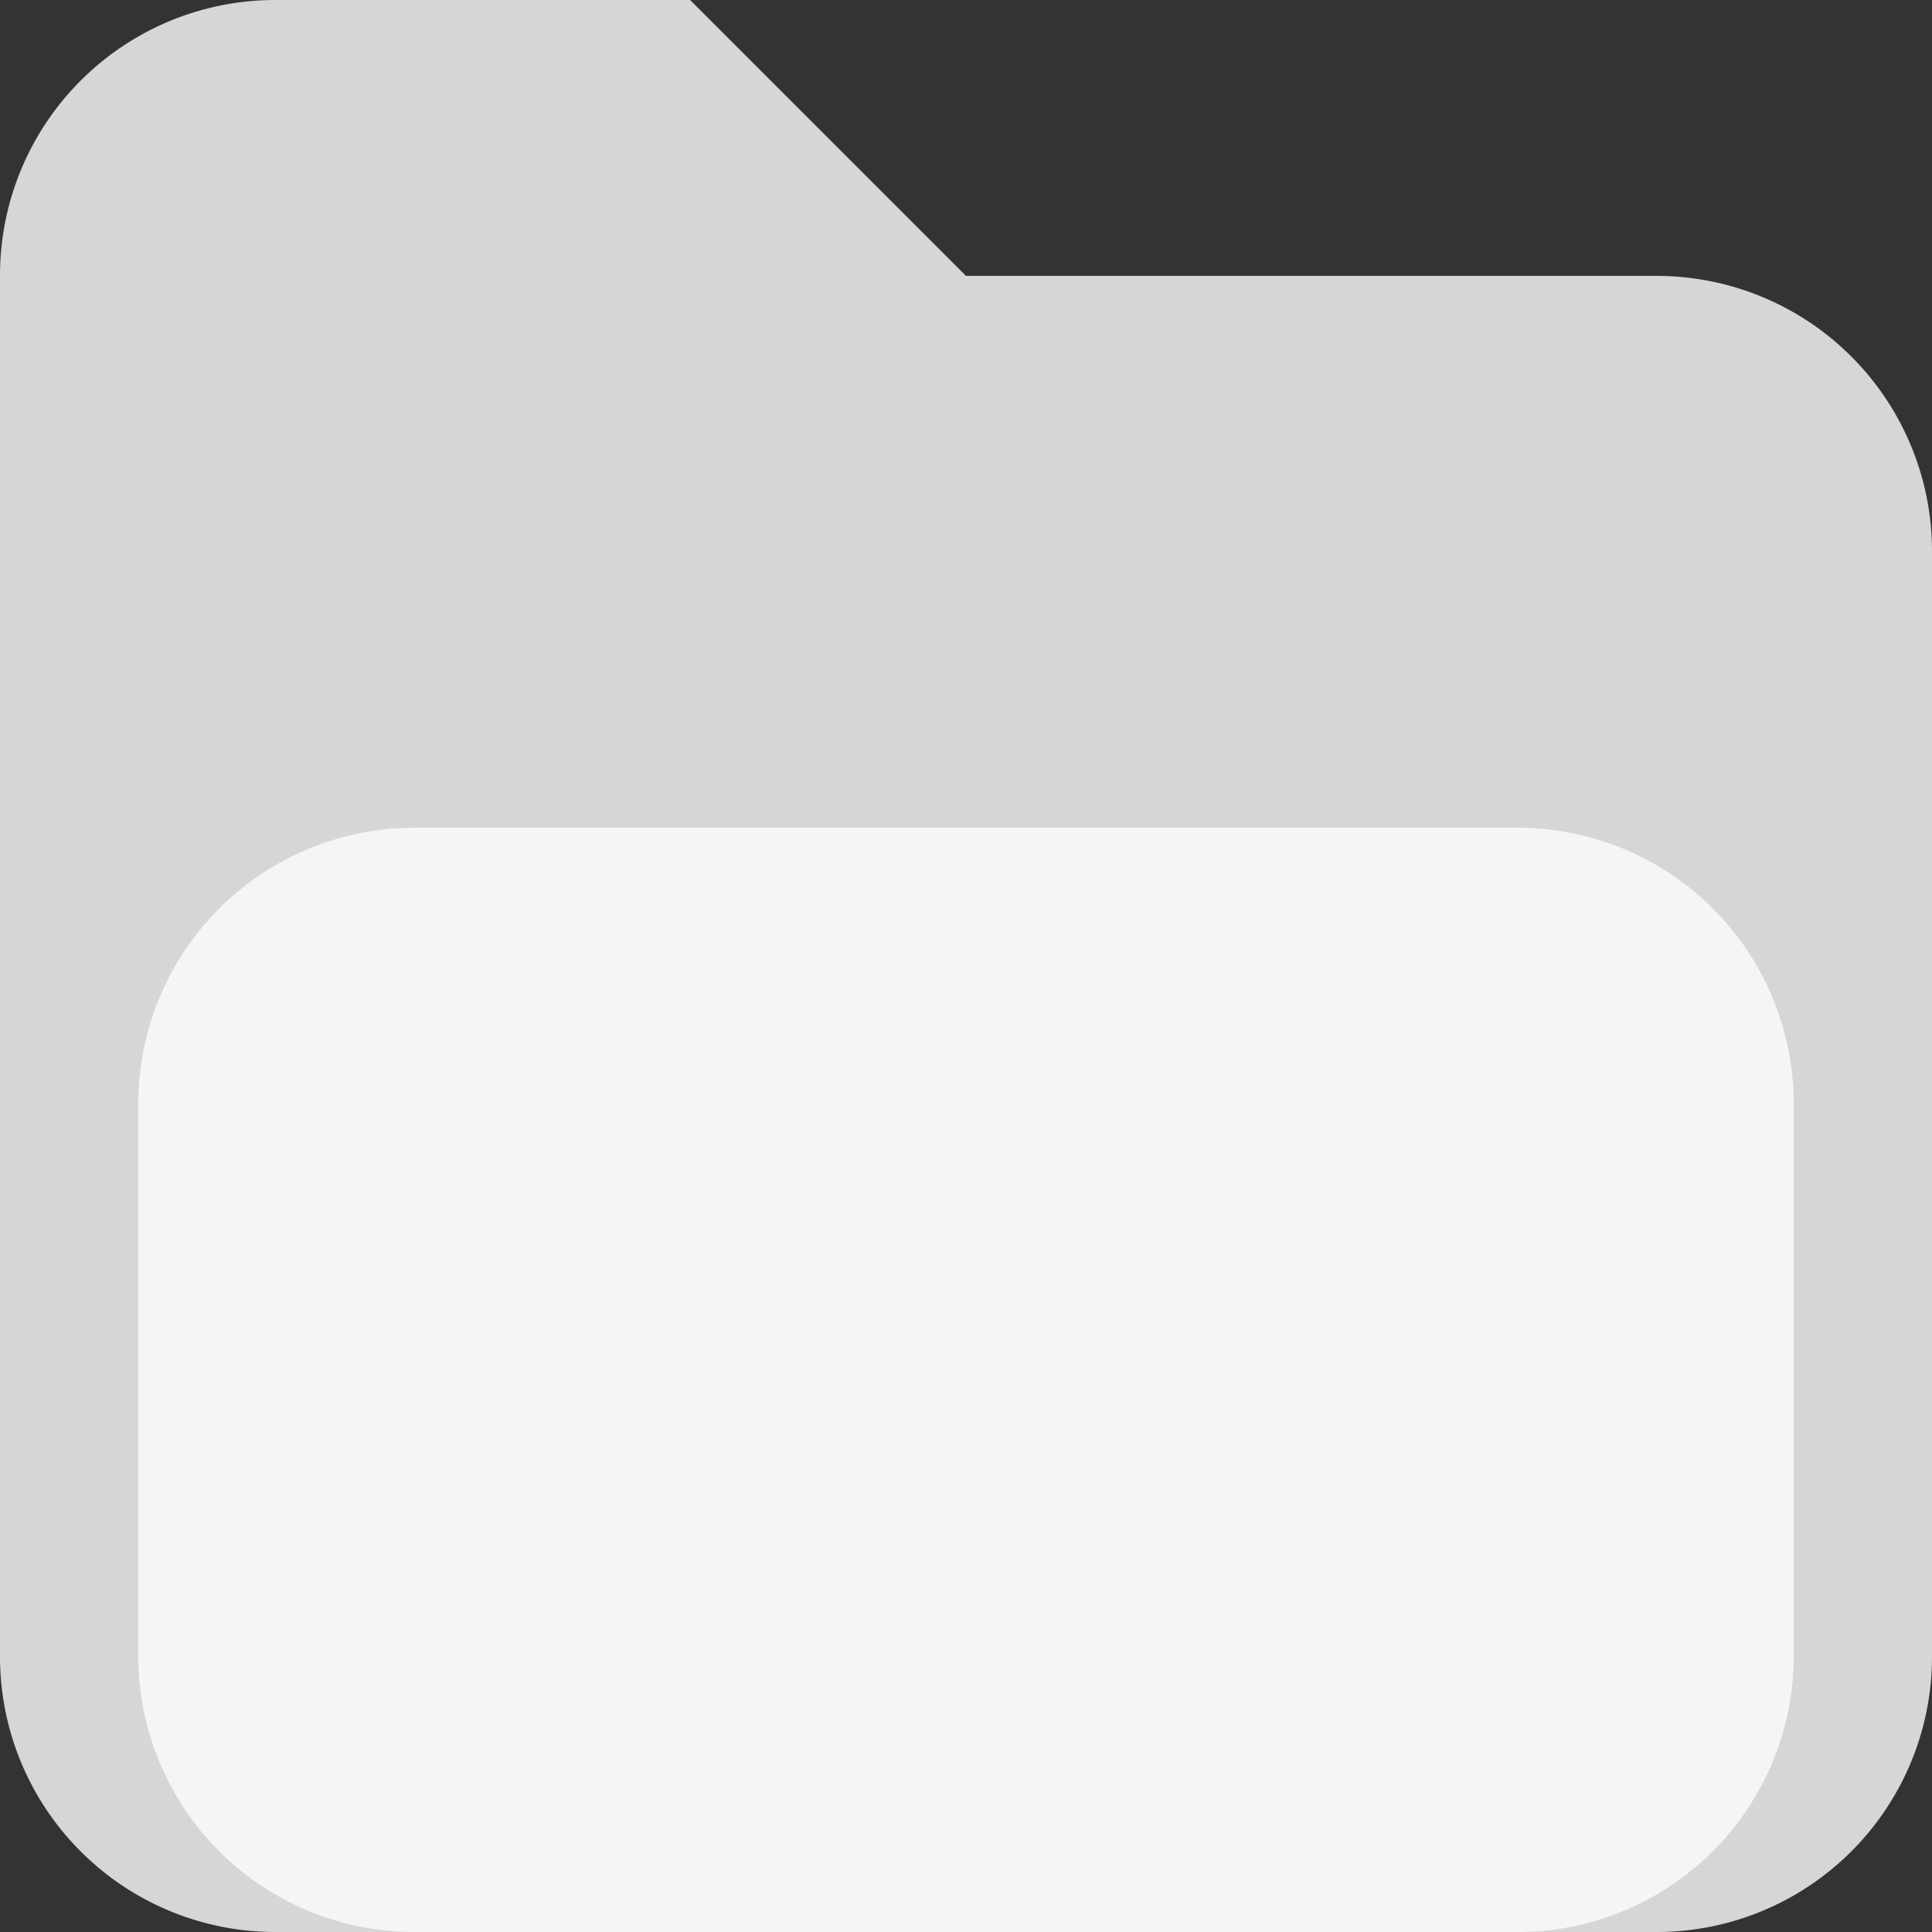 <svg xmlns="http://www.w3.org/2000/svg" width="16" height="16"><rect width="100%" height="100%" fill="#333333" stroke="none"/><g fill="#f5f5f5"><path d="M2.285 0h3.43L8 2.285h5.715A2.28 2.28 0 0 1 16 4.57v9.145A2.28 2.28 0 0 1 13.715 16H2.285A2.28 2.28 0 0 1 0 13.715V2.285A2.28 2.28 0 0 1 2.285 0zm0 0" fill-opacity=".841"/><path d="M3.43 6.855h9.14a2.286 2.286 0 0 1 2.285 2.29v3.425a2.286 2.286 0 0 1-2.285 2.285H3.43a2.286 2.286 0 0 1-2.285-2.285V9.145a2.286 2.286 0 0 1 2.285-2.29zm0 0"/><path d="M3.43 8h9.14a2.286 2.286 0 0 1 2.285 2.285v3.43A2.286 2.286 0 0 1 12.57 16H3.43a2.286 2.286 0 0 1-2.285-2.285v-3.43A2.286 2.286 0 0 1 3.43 8zm0 0"/></g></svg>